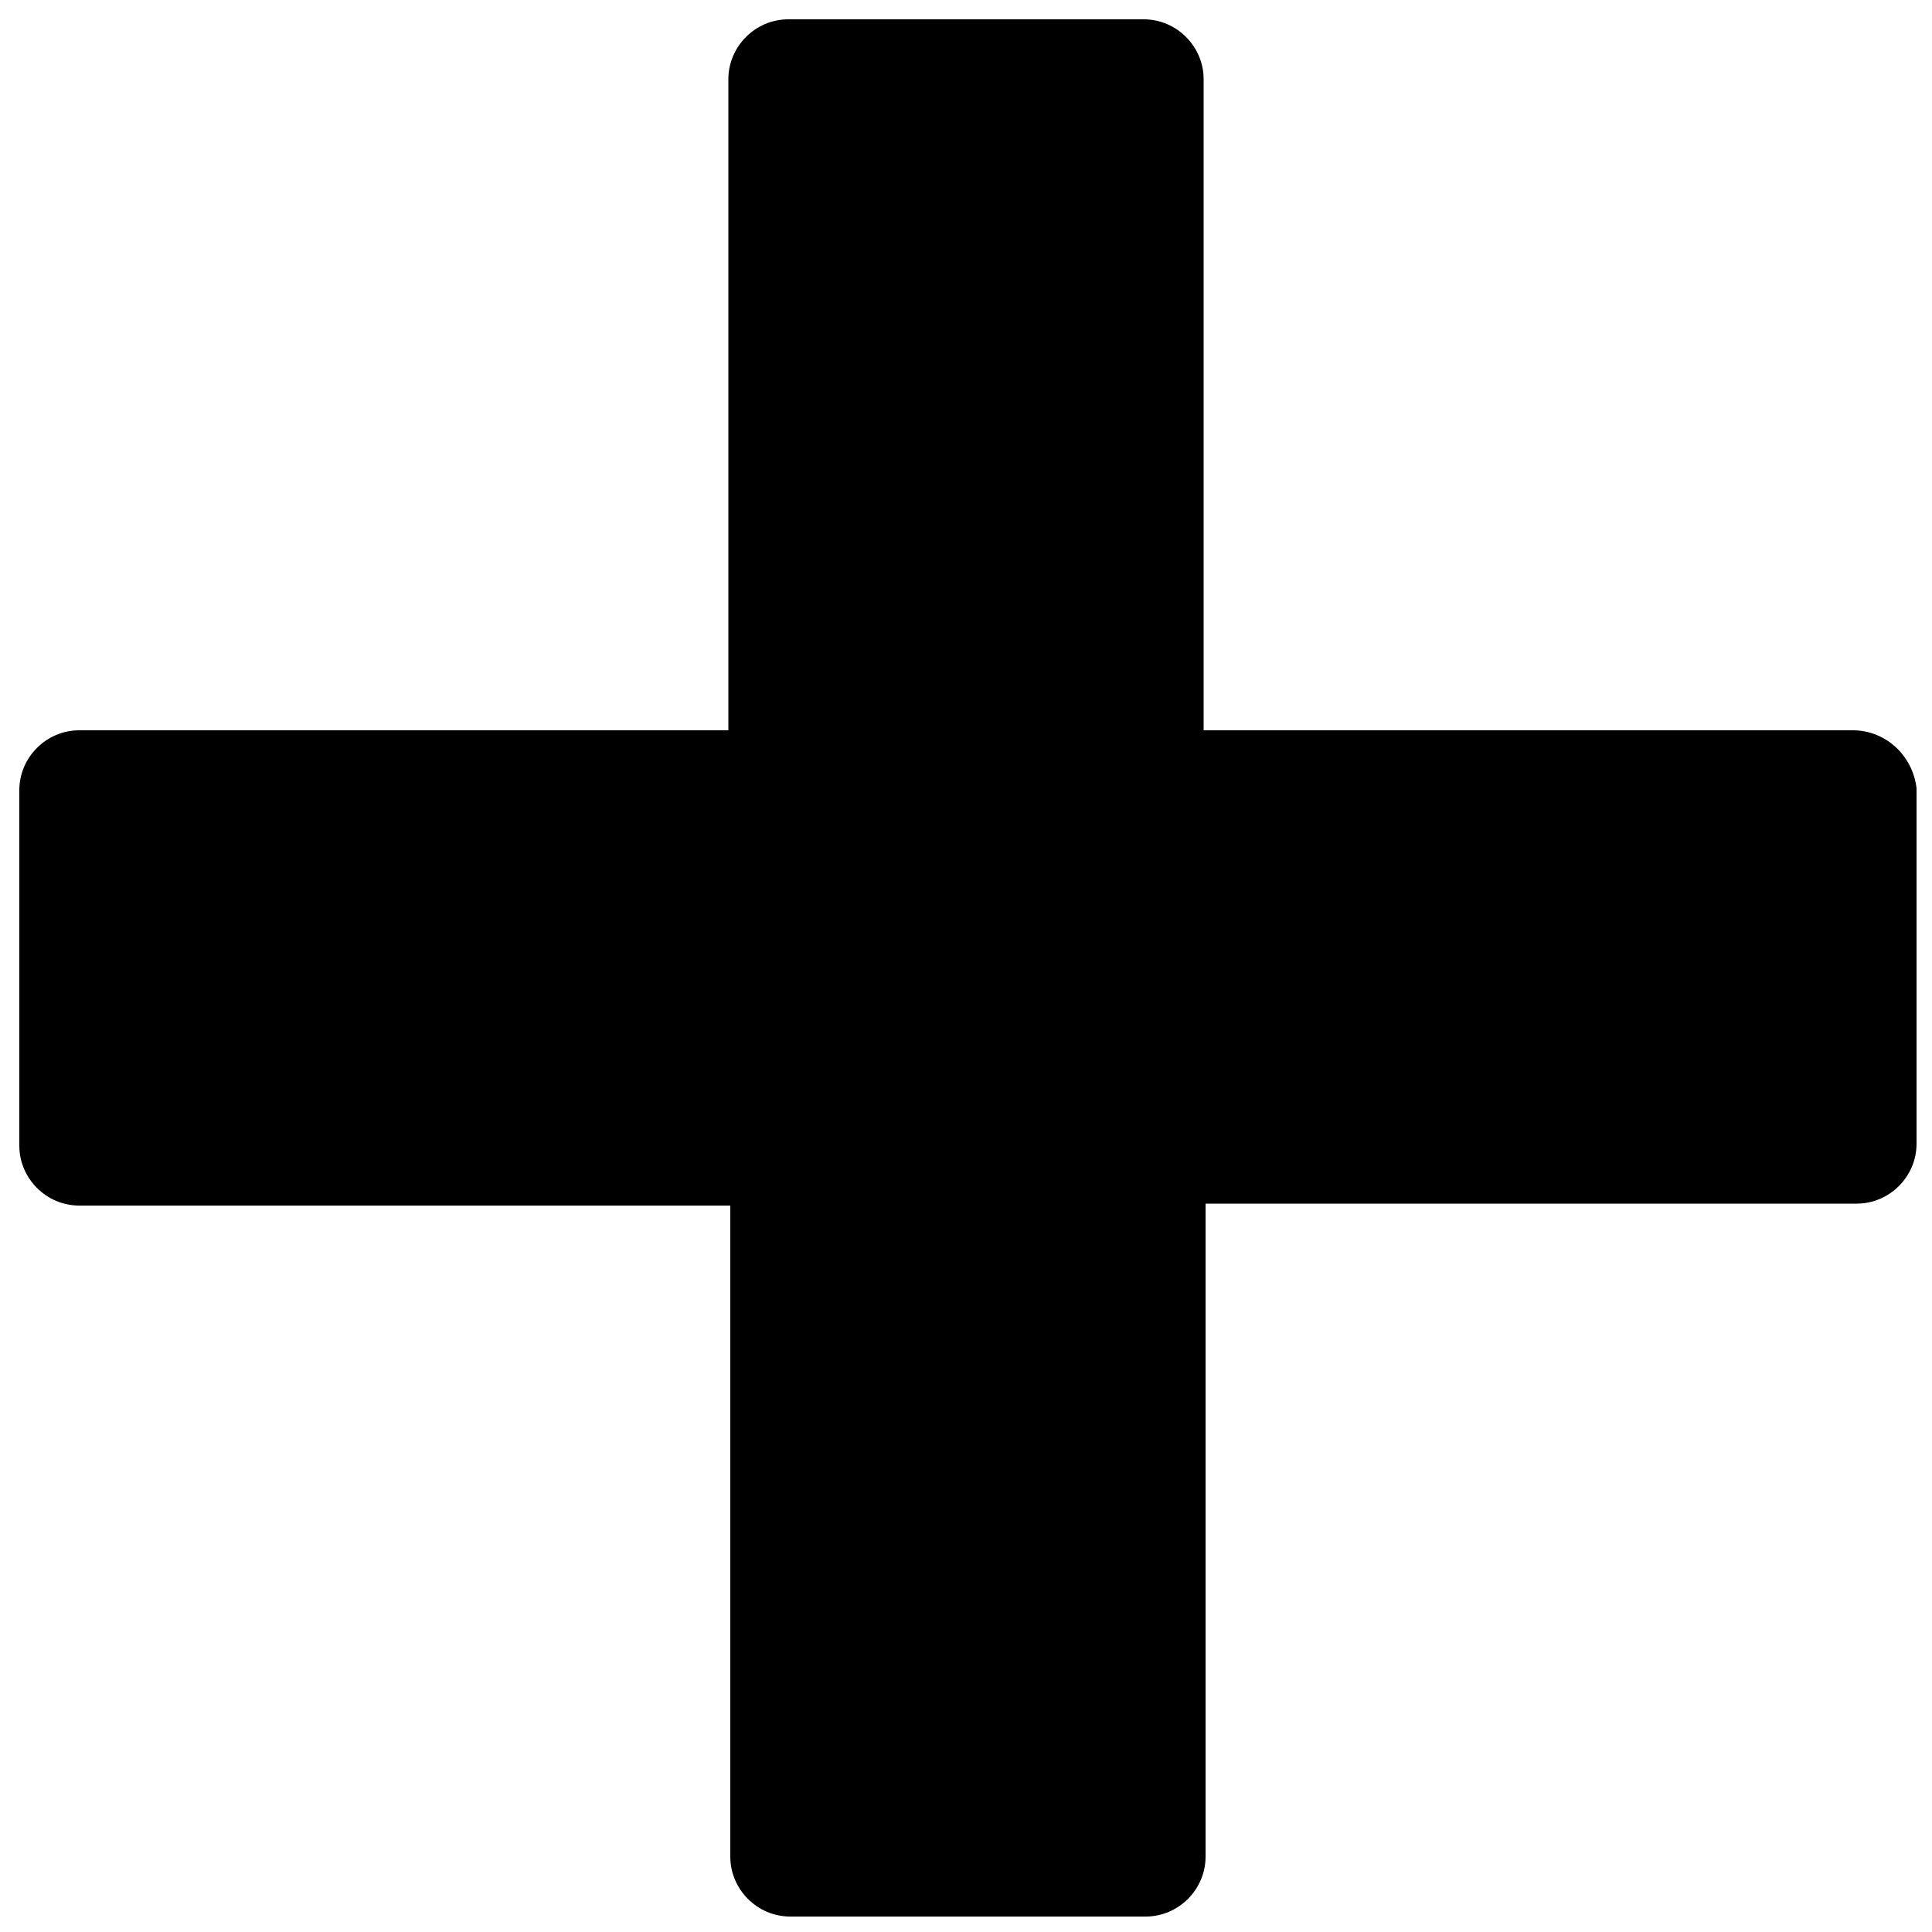 <svg height='100px' width='100px'  fill="#000000" xmlns="http://www.w3.org/2000/svg" xmlns:xlink="http://www.w3.org/1999/xlink" version="1.1" x="0px" y="0px" viewBox="0 0 100 100" style="enable-background:new 0 0 100 100;" xml:space="preserve"><path d="M95.9,37.8H62.3V4.1c0-1.7-1.4-3.1-3.1-3.1H40.8c-1.7,0-3.1,1.4-3.1,3.1v33.7H4.1c-1.7,0-3.1,1.4-3.1,3.1v18.4  c0,1.7,1.4,3.1,3.1,3.1h33.7v33.7c0,1.7,1.4,3.1,3.1,3.1h18.4c1.7,0,3.1-1.4,3.1-3.1V62.3h33.7c1.7,0,3.1-1.4,3.1-3.1V40.8  C99,39.1,97.6,37.8,95.9,37.8z"></path></svg>